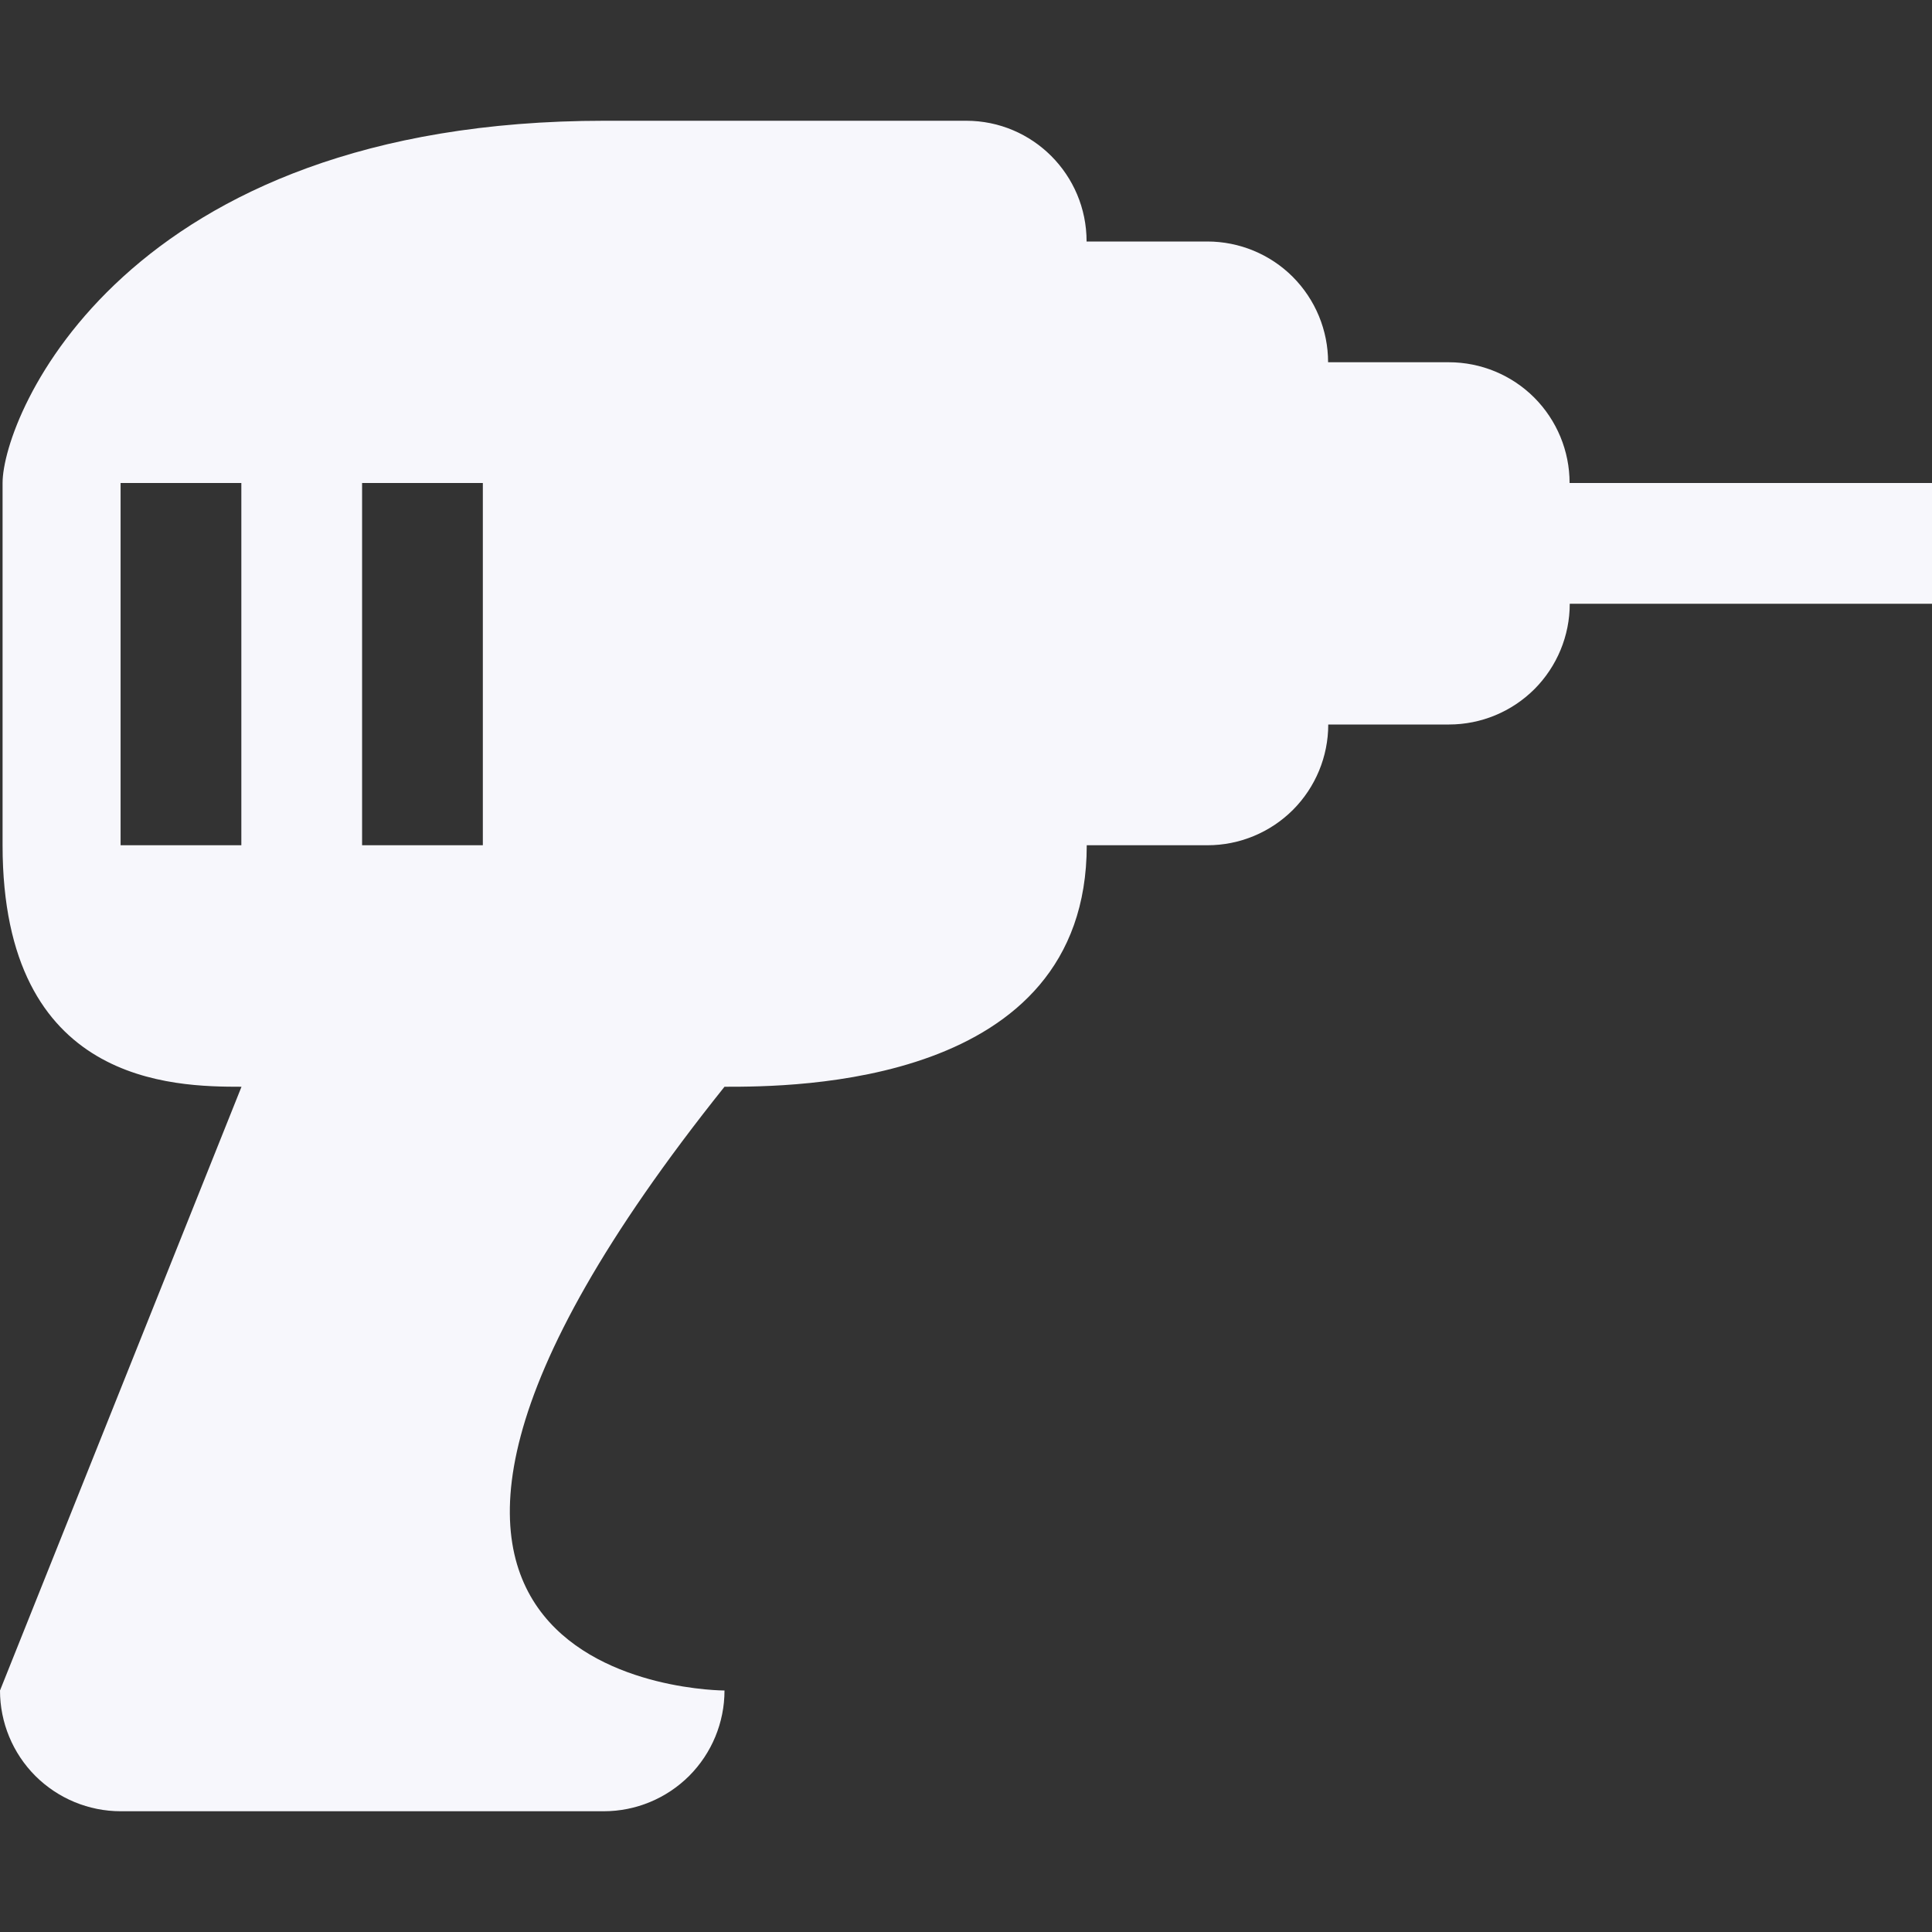 <svg width="24" height="24" viewBox="0 0 24 24" fill="none" xmlns="http://www.w3.org/2000/svg">
<rect x="0" y="0" width="24" height="24" fill="#333333" stroke="none"/>
<path fill-rule="evenodd" clip-rule="evenodd" d="M19.498 6C19.498 5.602 19.34 5.221 19.059 4.939C18.778 4.658 18.396 4.5 17.998 4.5H16.498C16.498 4.102 16.34 3.721 16.059 3.439C15.778 3.158 15.396 3 14.998 3H13.498C13.498 2.171 12.829 1.5 12.002 1.5H7.513C1.528 1.5 0.032 5.17 0.032 6V10.5C0.032 13.475 2.157 13.5 3 13.5L0 21C0 21.398 0.158 21.779 0.439 22.061C0.721 22.342 1.102 22.5 1.5 22.5H7.5C7.898 22.5 8.279 22.342 8.561 22.061C8.842 21.779 9 21.398 9 21C9 21 3 21 9 13.5H9.011C9.838 13.5 13.5 13.5 13.5 10.5H15C15.398 10.5 15.779 10.342 16.061 10.061C16.342 9.779 16.5 9.398 16.5 9H18C18.398 9 18.779 8.842 19.061 8.561C19.342 8.279 19.5 7.898 19.5 7.5H24V6H19.498ZM4.498 6H5.998V10.5H4.498V6ZM1.498 6H2.998V10.5H1.498V6Z" fill="#F7F7FC"/>
</svg>
